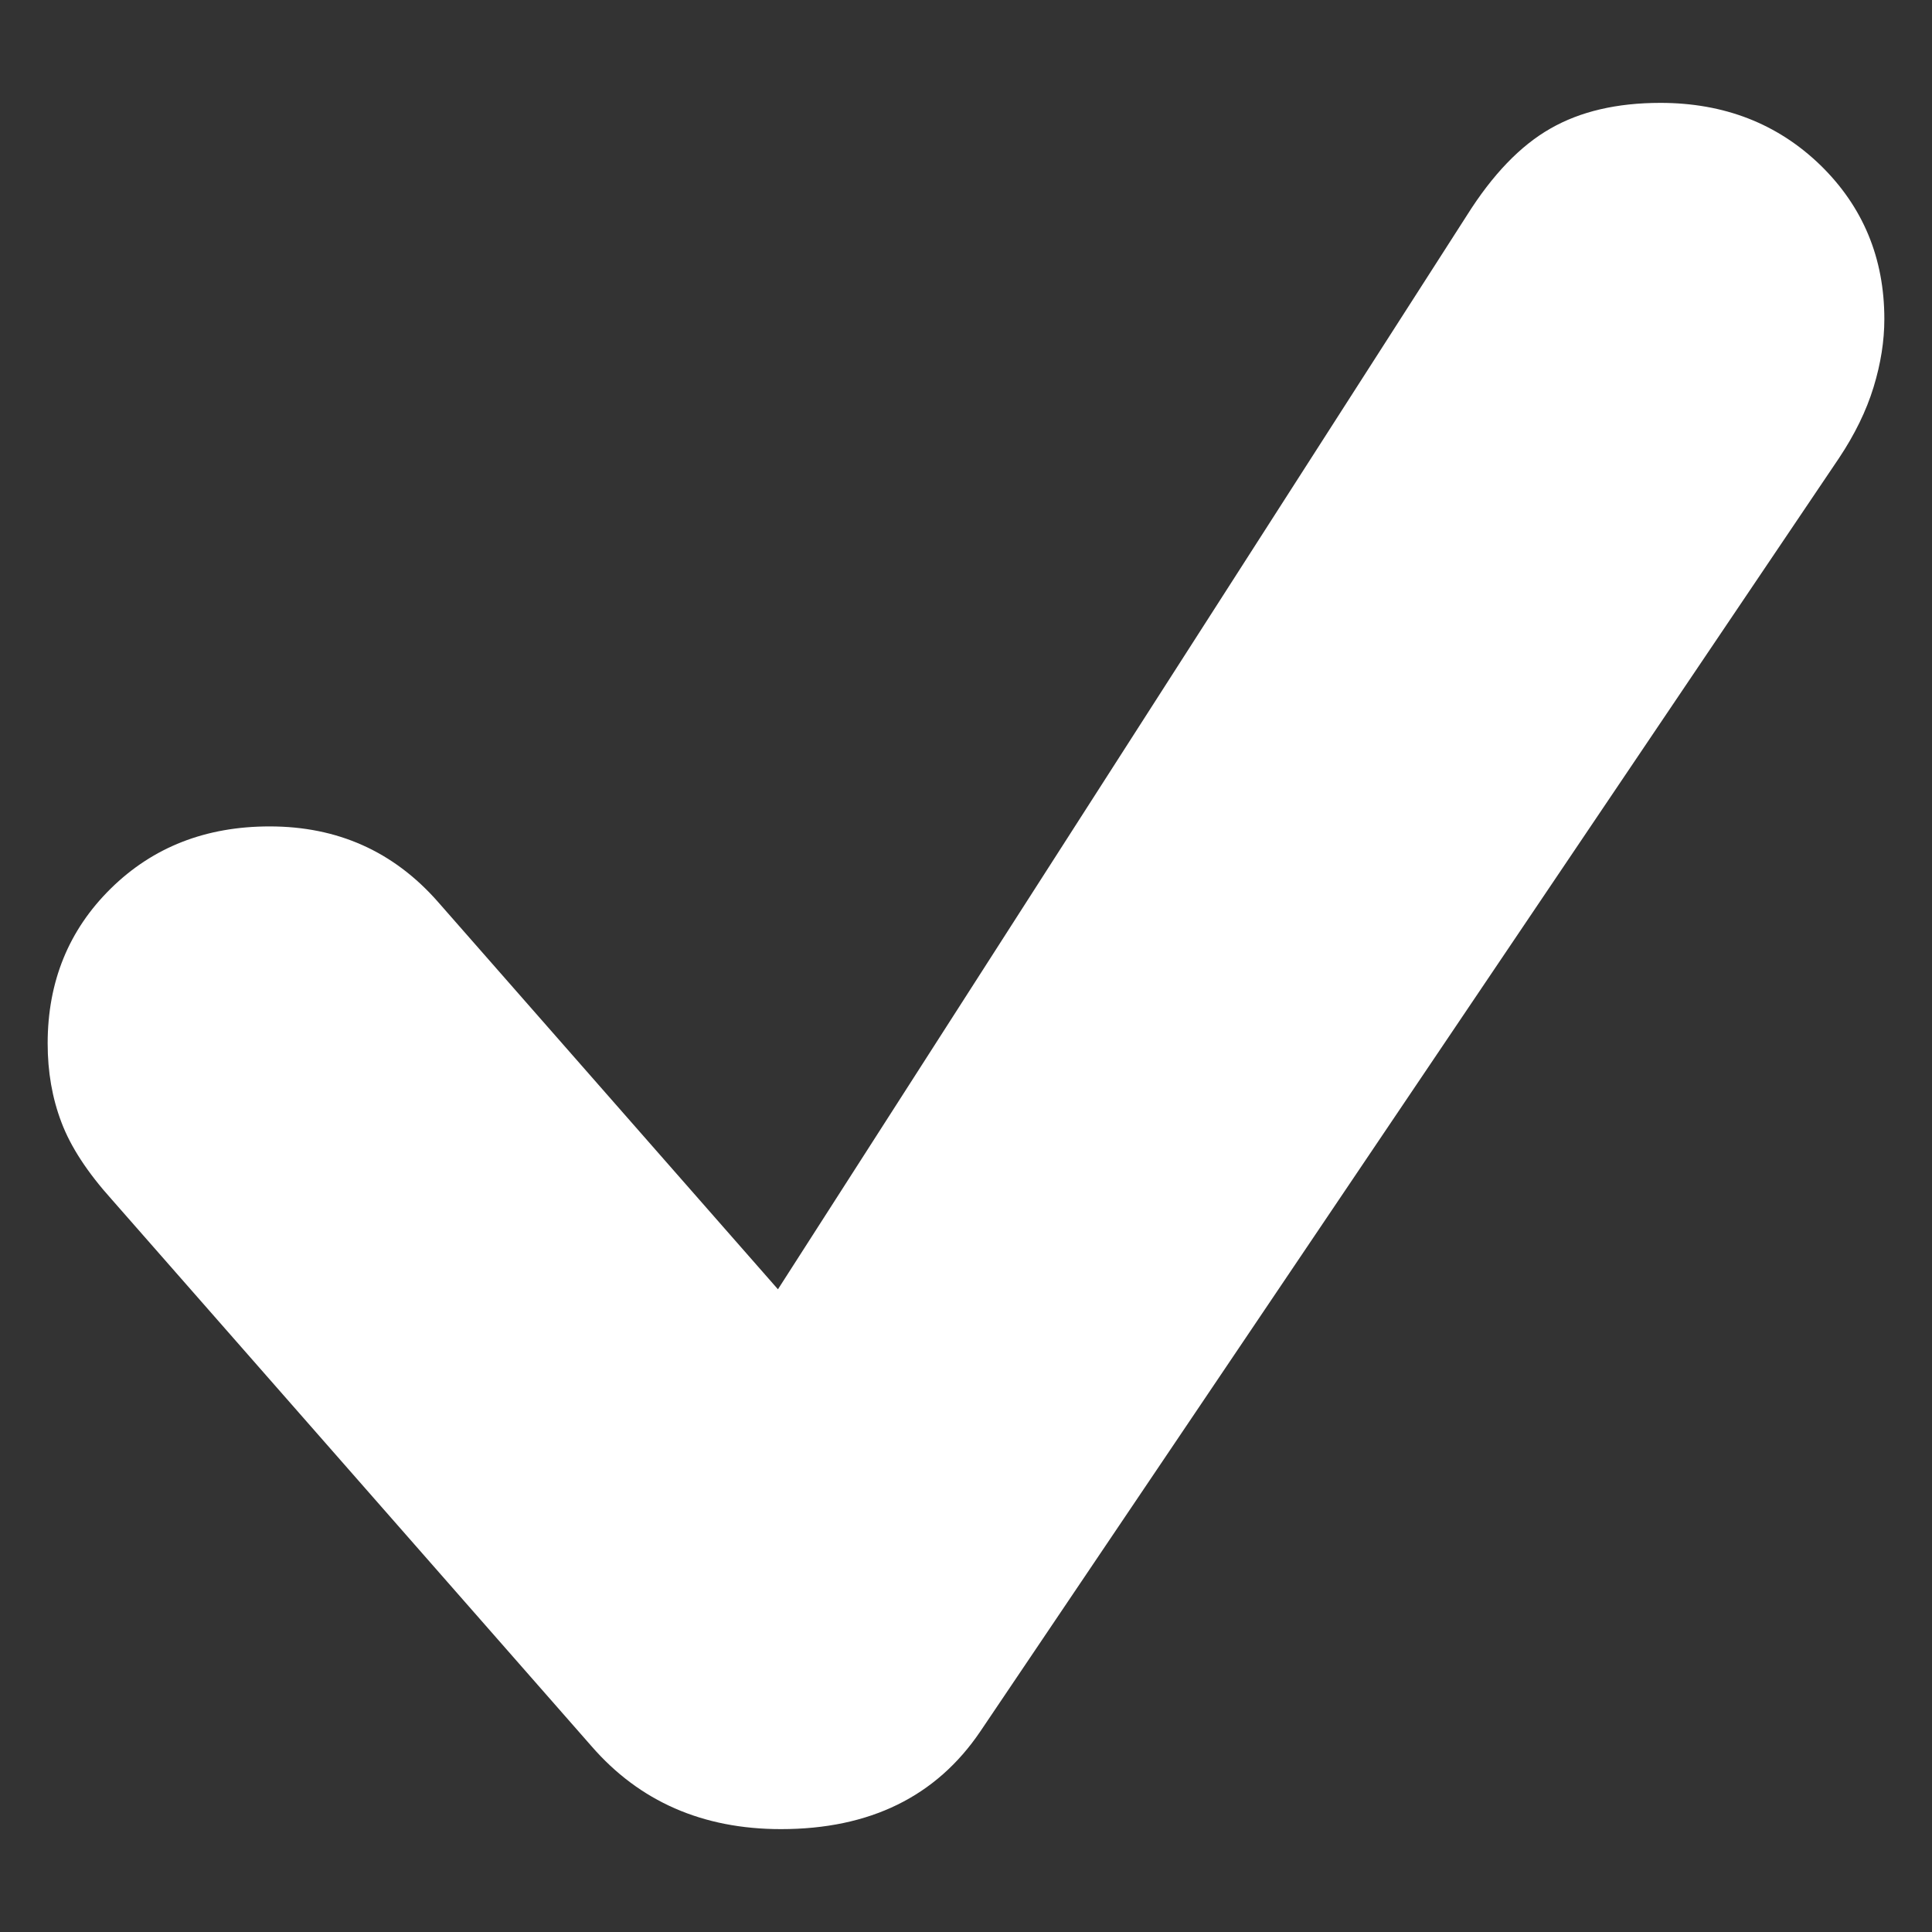 <svg width="12" height="12" viewBox="0 0 12 12" fill="none" xmlns="http://www.w3.org/2000/svg">
<rect x="0" y="0" width="12" height="12" fill="#333333" stroke="none"/>
<path d="M4.851 11.361C5.402 11.361 5.815 11.159 6.089 10.754L11.422 2.846C11.52 2.699 11.592 2.552 11.637 2.405C11.682 2.258 11.704 2.117 11.704 1.982C11.704 1.602 11.571 1.283 11.306 1.025C11.04 0.768 10.709 0.639 10.313 0.639C10.043 0.639 9.815 0.692 9.629 0.799C9.443 0.905 9.27 1.085 9.111 1.338L4.832 8.008L2.717 5.598C2.443 5.288 2.096 5.133 1.675 5.133C1.279 5.133 0.95 5.261 0.688 5.519C0.427 5.776 0.296 6.097 0.296 6.481C0.296 6.657 0.324 6.82 0.382 6.972C0.439 7.123 0.543 7.282 0.694 7.45L3.674 10.846C3.972 11.189 4.364 11.361 4.851 11.361Z" fill="white"/>
</svg>
